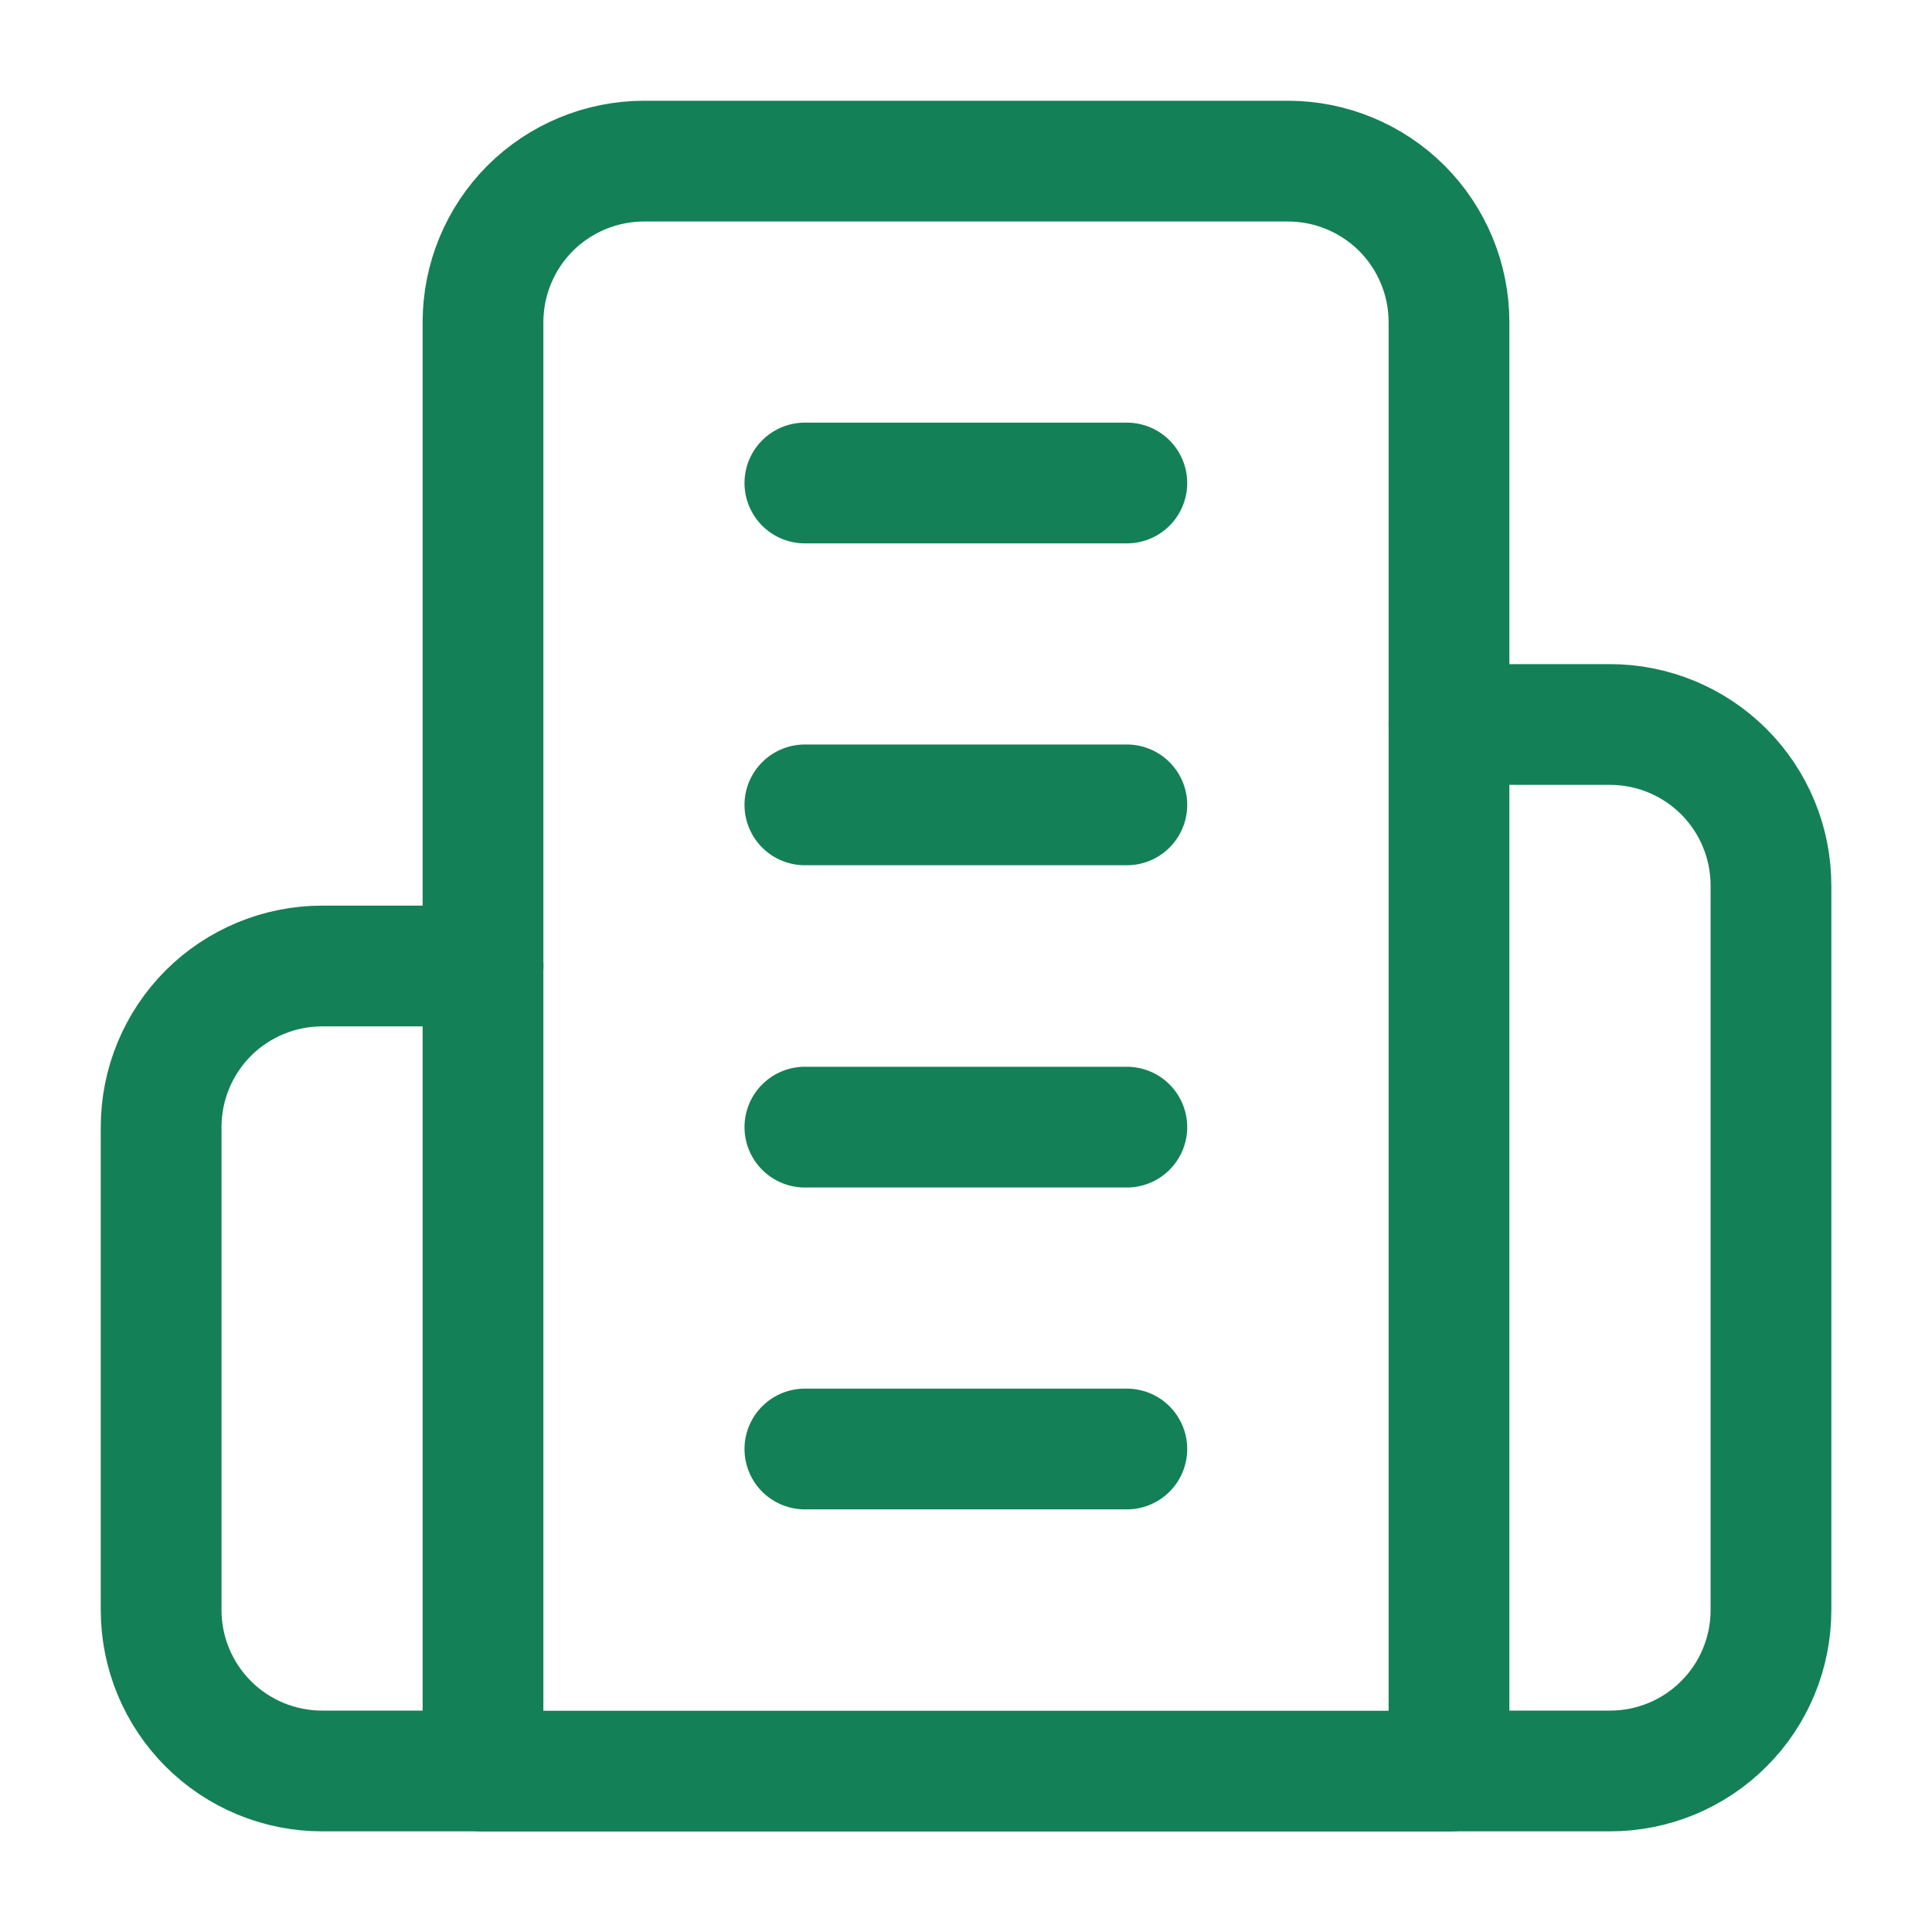 <svg width="20" height="20" viewBox="0 0 20 20" fill="none" xmlns="http://www.w3.org/2000/svg">
<path d="M5 18.335V3.335C5 2.893 5.176 2.469 5.488 2.156C5.801 1.844 6.225 1.668 6.667 1.668H13.333C13.775 1.668 14.199 1.844 14.512 2.156C14.824 2.469 15 2.893 15 3.335V18.335H5Z" stroke="#148057" stroke-width="1.25" stroke-linecap="round" stroke-linejoin="round"/>
<path d="M5.001 10H3.335C2.893 10 2.469 10.176 2.156 10.488C1.844 10.801 1.668 11.225 1.668 11.667V16.667C1.668 17.109 1.844 17.533 2.156 17.845C2.469 18.158 2.893 18.333 3.335 18.333H5.001" stroke="#148057" stroke-width="1.25" stroke-linecap="round" stroke-linejoin="round"/>
<path d="M15 7.5H16.667C17.109 7.5 17.533 7.676 17.845 7.988C18.158 8.301 18.333 8.725 18.333 9.167V16.667C18.333 17.109 18.158 17.533 17.845 17.845C17.533 18.158 17.109 18.333 16.667 18.333H15" stroke="#148057" stroke-width="1.25" stroke-linecap="round" stroke-linejoin="round"/>
<path d="M8.332 5H11.665" stroke="#148057" stroke-width="1.25" stroke-linecap="round" stroke-linejoin="round"/>
<path d="M8.332 8.332H11.665" stroke="#148057" stroke-width="1.25" stroke-linecap="round" stroke-linejoin="round"/>
<path d="M8.332 11.668H11.665" stroke="#148057" stroke-width="1.25" stroke-linecap="round" stroke-linejoin="round"/>
<path d="M8.332 15H11.665" stroke="#148057" stroke-width="1.25" stroke-linecap="round" stroke-linejoin="round"/>
</svg>
